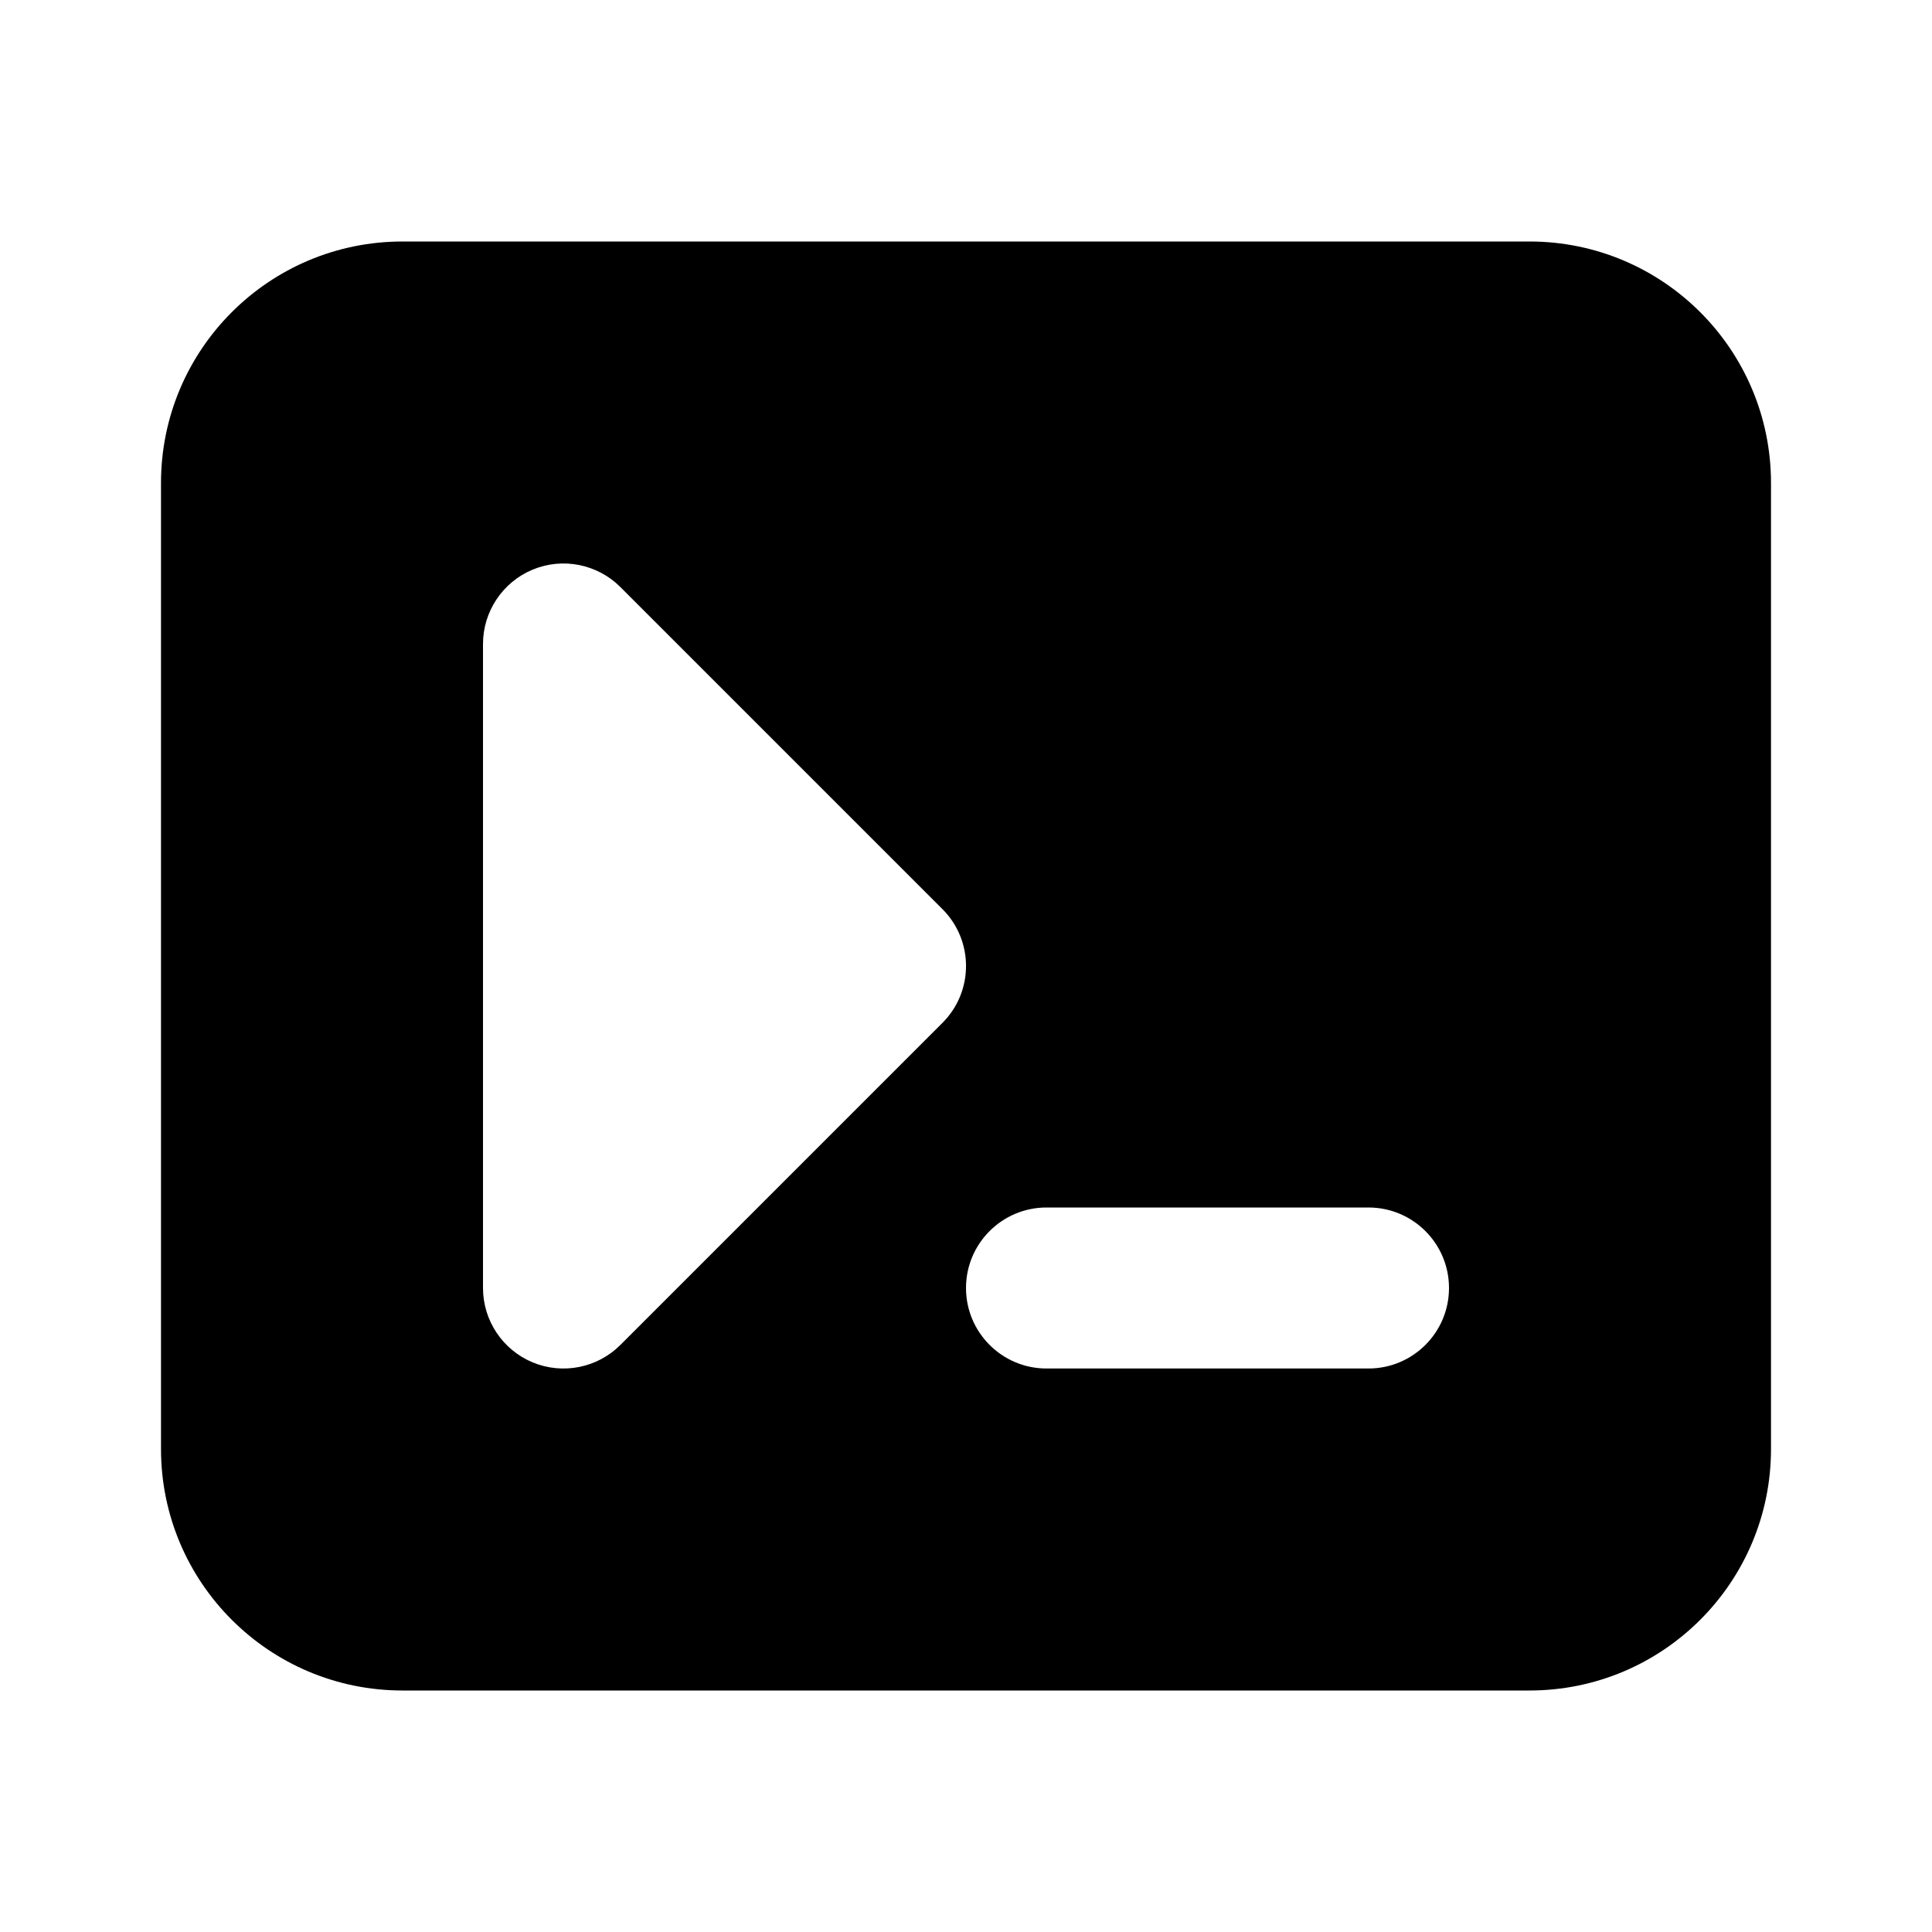 <svg width="24" height="24" viewBox="0 0 24 24" fill="none" xmlns="http://www.w3.org/2000/svg">
<path fill-rule="evenodd" clip-rule="evenodd" d="M2 6C2 4.343 3.343 3 5 3H19C20.657 3 22 4.343 22 6V18C22 19.657 20.657 21 19 21H5C3.343 21 2 19.657 2 18V6ZM6.617 7.076C6.991 6.921 7.421 7.007 7.707 7.293L11.707 11.293C12.098 11.683 12.098 12.317 11.707 12.707L7.707 16.707C7.421 16.993 6.991 17.079 6.617 16.924C6.244 16.769 6 16.404 6 16V8C6 7.596 6.244 7.231 6.617 7.076ZM12 16C12 15.448 12.448 15 13 15H17C17.552 15 18 15.448 18 16C18 16.552 17.552 17 17 17H13C12.448 17 12 16.552 12 16Z" fill="currentColor"/>
</svg>
